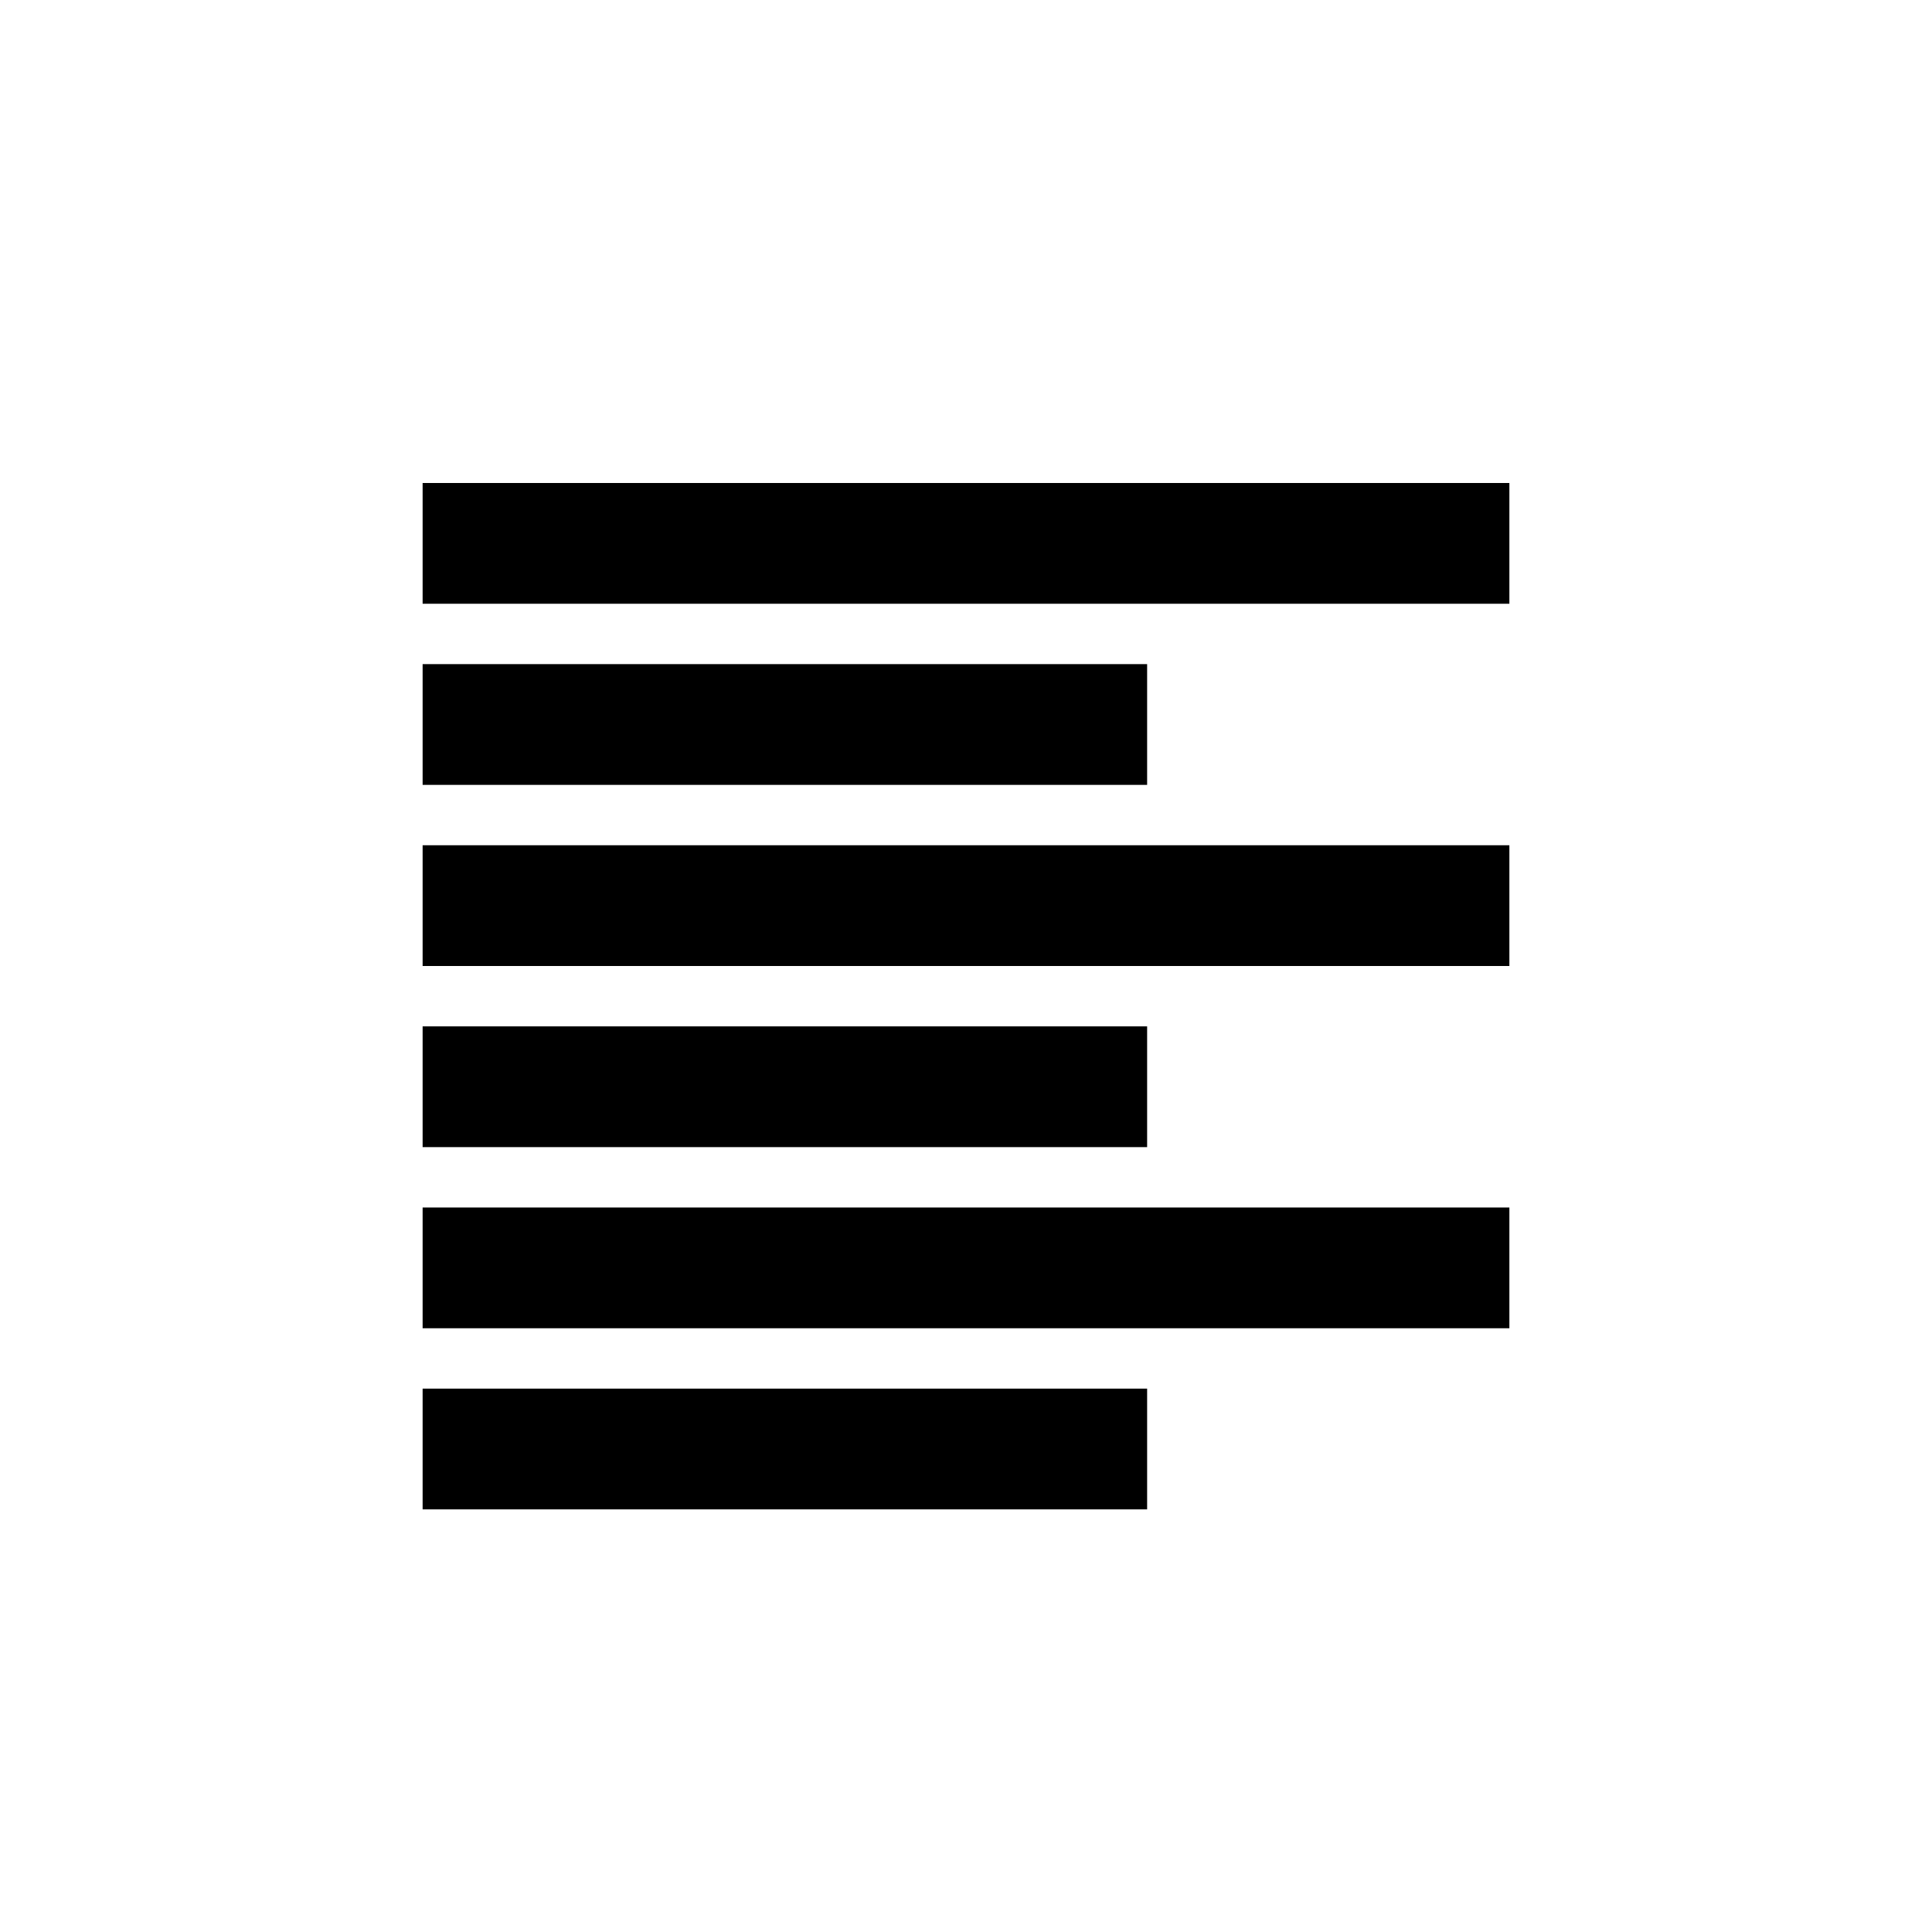 <?xml version="1.0" encoding="utf-8"?>
<svg version="1.1" xmlns="http://www.w3.org/2000/svg" width="32" height="32">
	<path d="M7,8v2h18v-2z M7,11v2h12v-2z M7,14v2h18v-2z M7,17v2h12v-2z M7,20v2h18v-2z M7,23v2h12v-2z" />
</svg>

